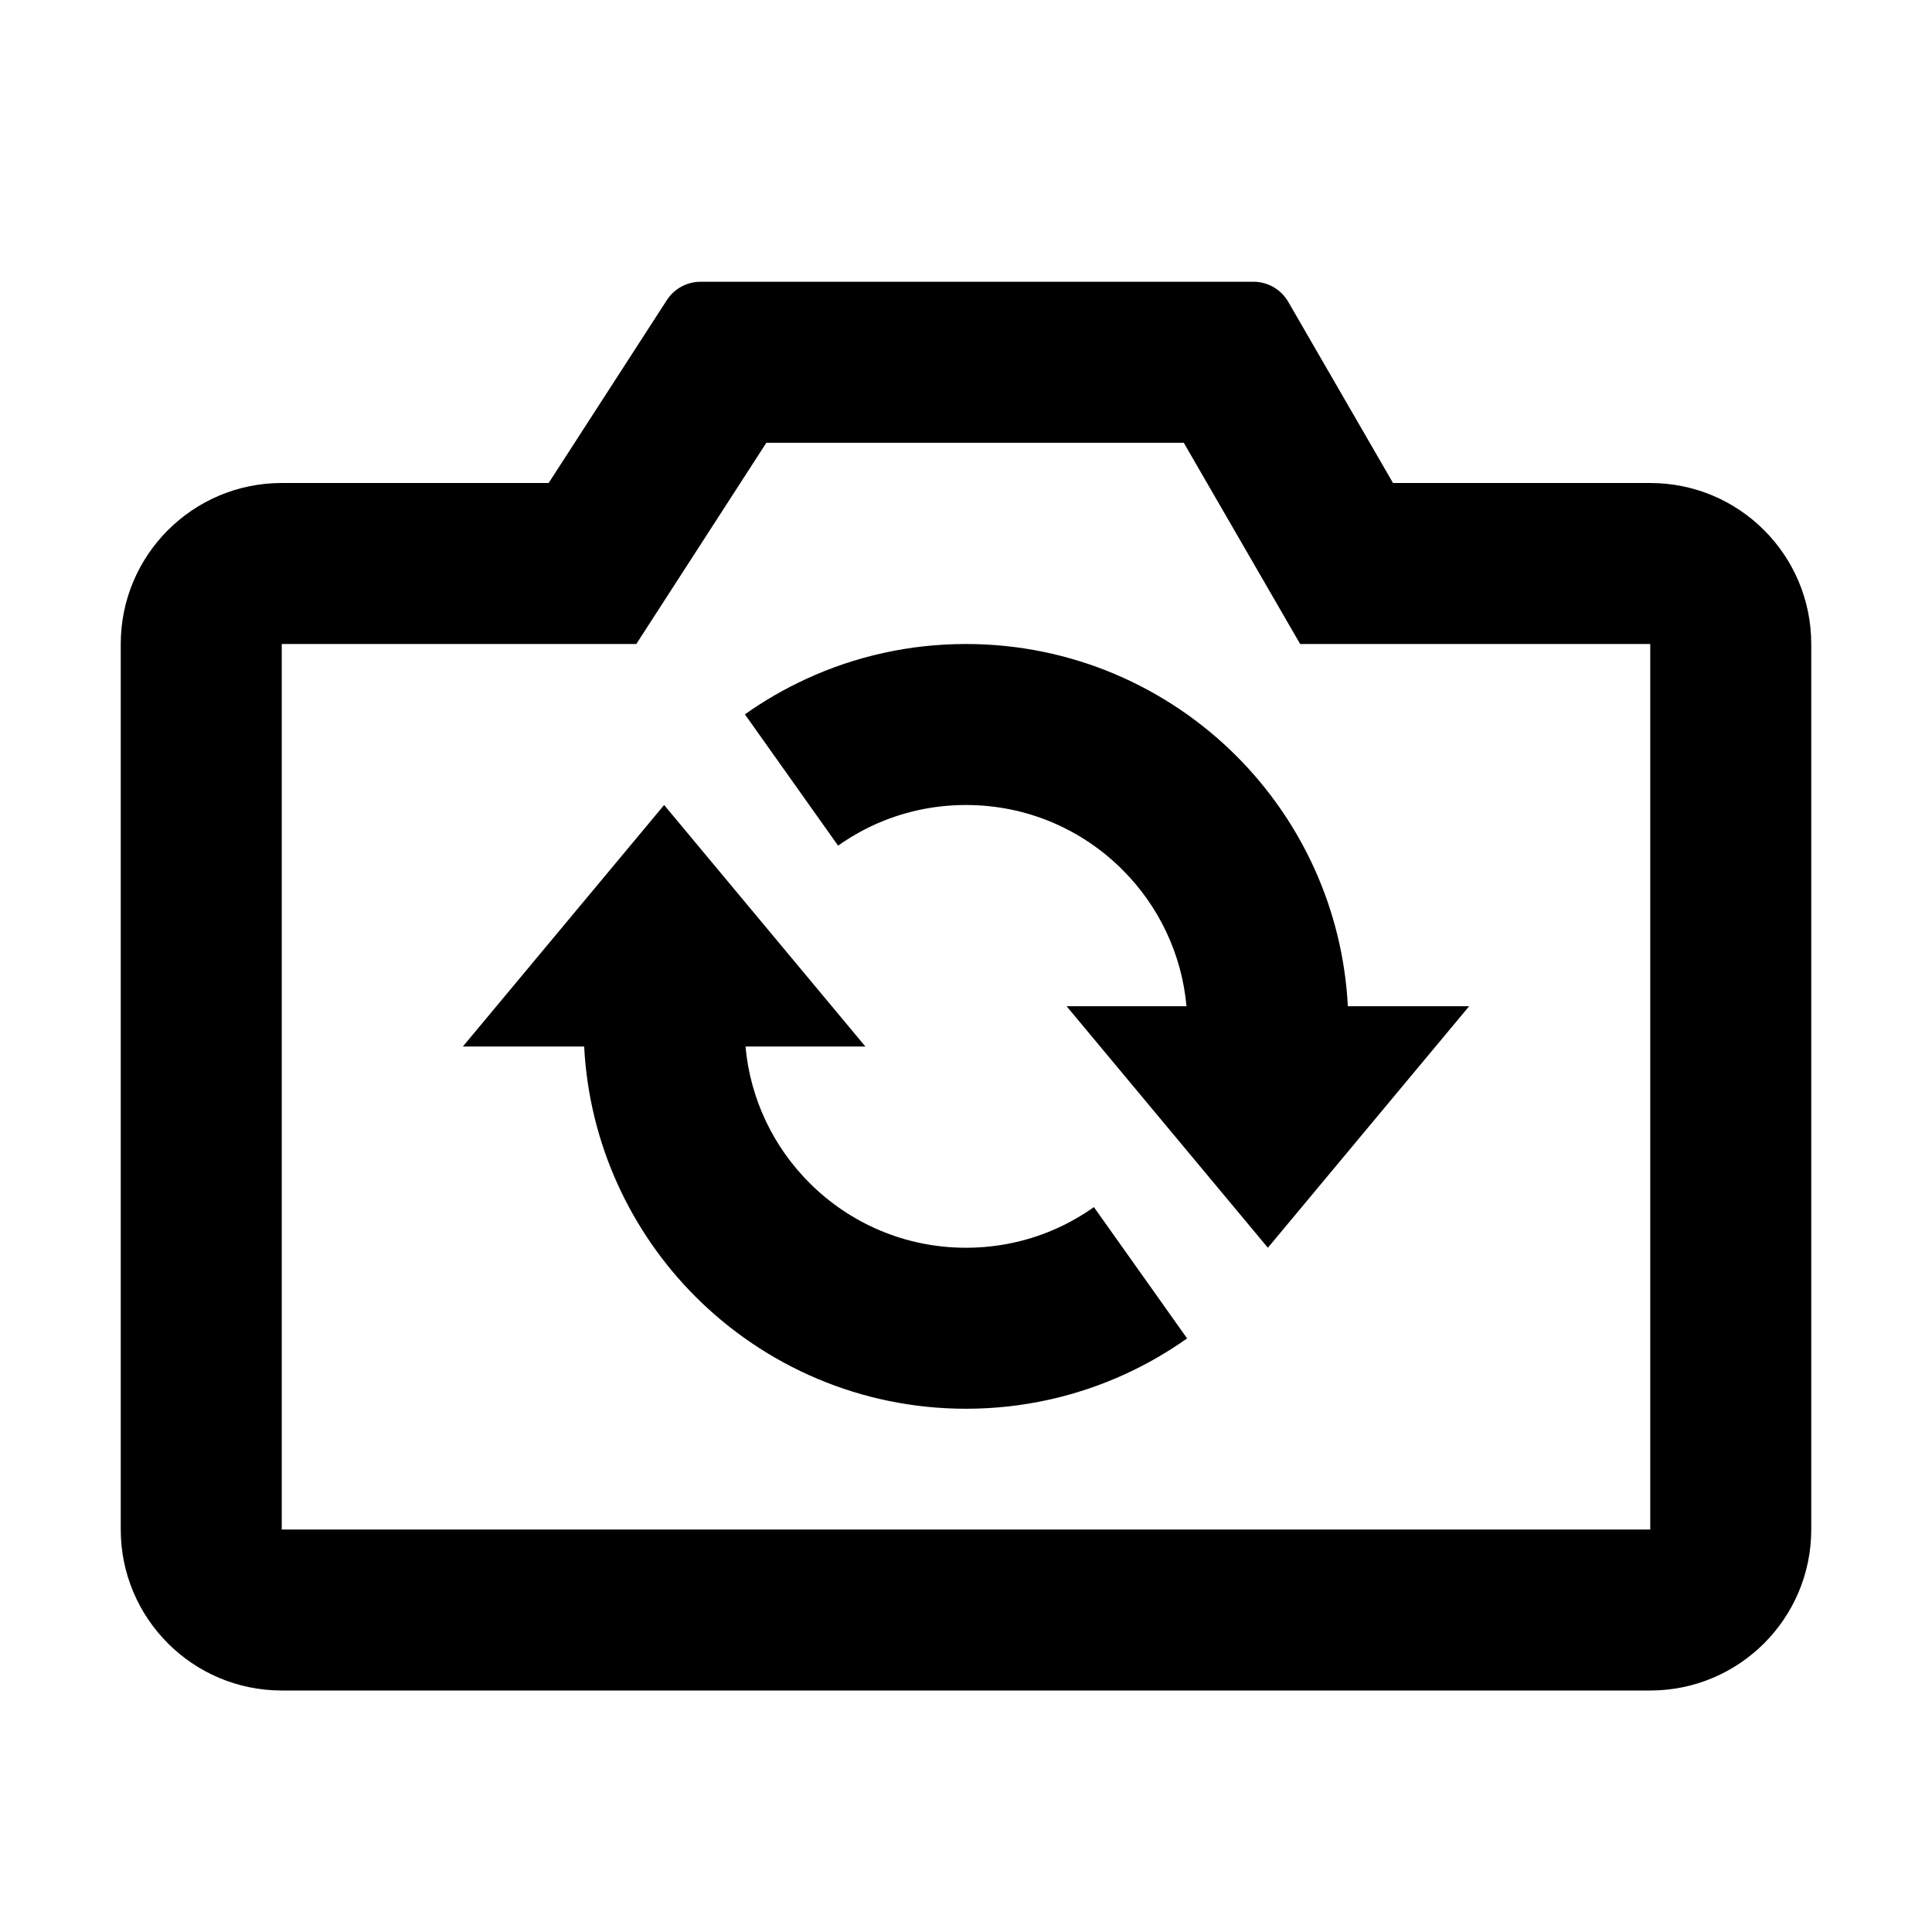 <svg width="48" height="48" viewBox="0 0 48 48" fill="none" xmlns="http://www.w3.org/2000/svg">
<path fill-rule="evenodd" clip-rule="evenodd" d="M13.631 16H15.809L16.991 14.171L19.04 11H29.41L31.147 14.003L32.302 16H34.609H41V38H7V16H13.631ZM17.407 7C17.068 7 16.751 7.172 16.567 7.457L13.631 12H7C4.791 12 3 13.791 3 16V38C3 40.209 4.791 42 7 42H41C43.209 42 45 40.209 45 38V16C45 13.791 43.209 12 41 12H34.609L32.006 7.499C31.828 7.19 31.498 7 31.141 7H17.407ZM21.5 26H18.522C18.641 27.319 19.224 28.502 20.111 29.389C21.108 30.387 22.481 31 24 31C24.822 31 25.597 30.821 26.293 30.502C26.604 30.358 26.9 30.187 27.178 29.99L29.493 33.252C29.014 33.592 28.502 33.888 27.962 34.136C26.754 34.691 25.41 35 24 35C21.377 35 19 33.934 17.282 32.218C15.675 30.61 14.639 28.424 14.513 26H11.5L16.5 20L21.5 26ZM24 16C22.59 16 21.246 16.308 20.038 16.864C19.498 17.112 18.986 17.408 18.507 17.748L20.822 21.01C21.1 20.813 21.396 20.642 21.707 20.498C22.403 20.179 23.178 20 24 20C25.519 20 26.892 20.613 27.889 21.611C28.776 22.498 29.359 23.681 29.478 25H26.5L31.5 31L36.5 25H33.487C33.361 22.576 32.325 20.39 30.718 18.782C29 17.066 26.623 16 24 16Z" fill="black"/>
</svg>
